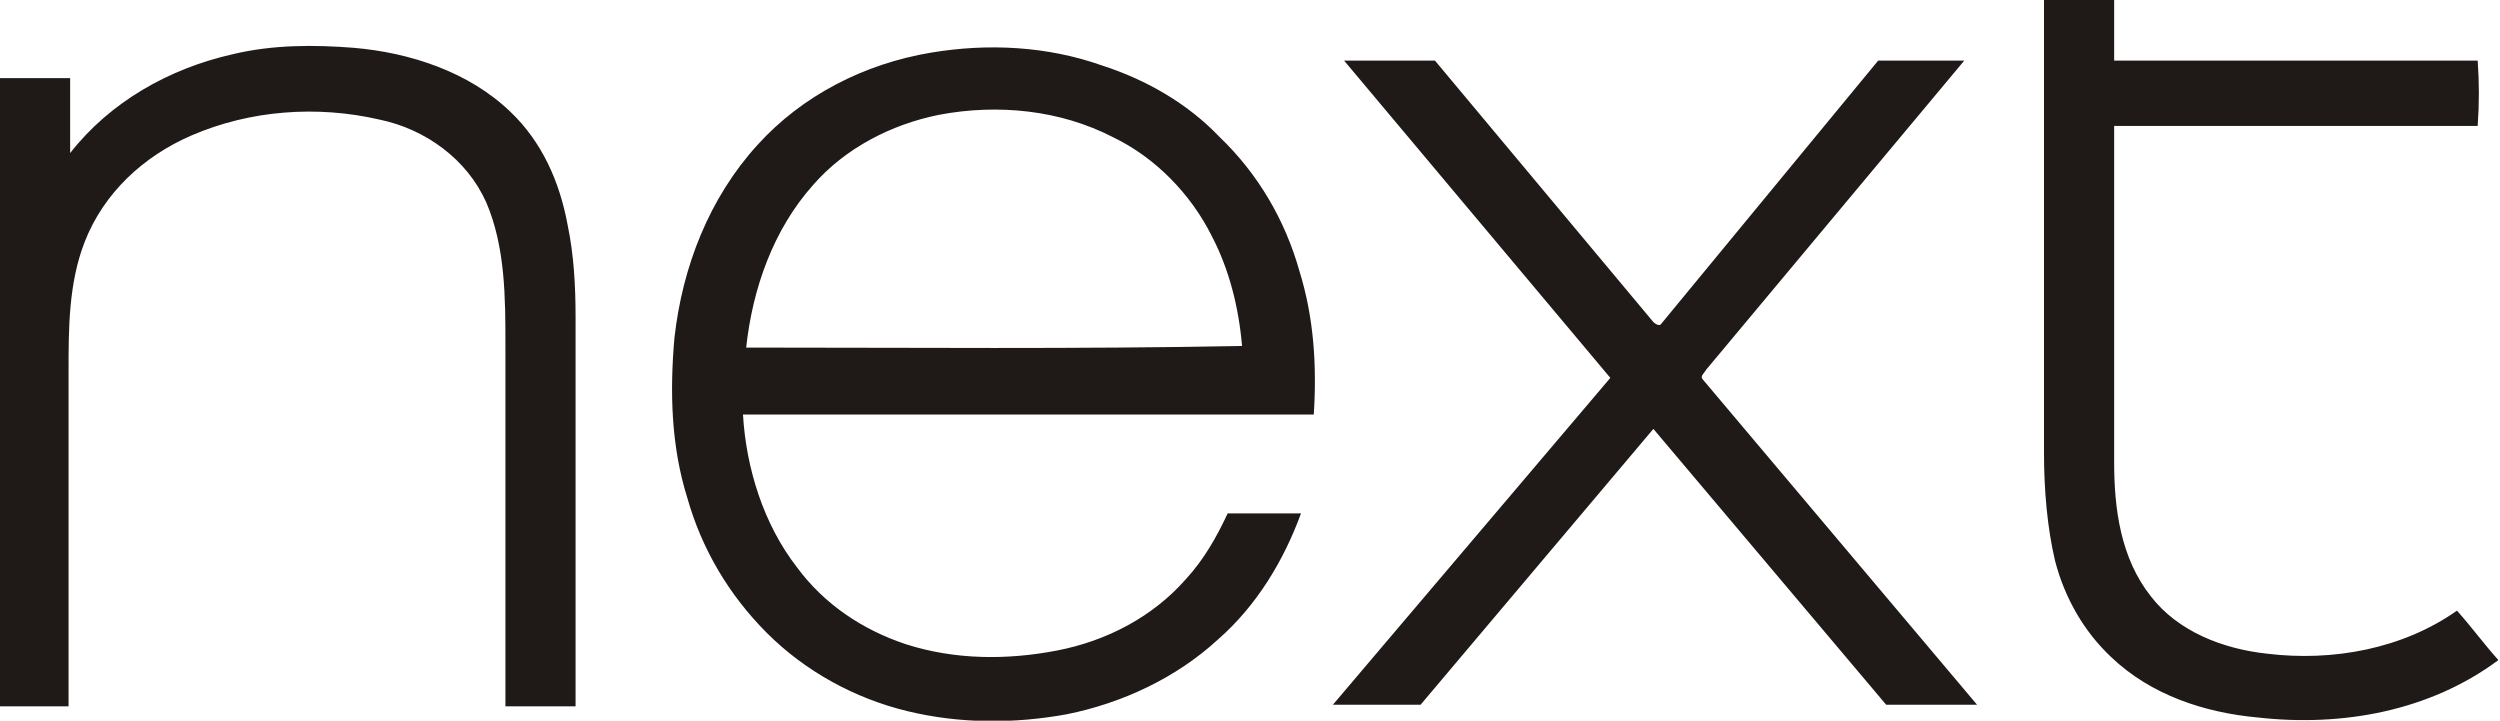 <svg xmlns="http://www.w3.org/2000/svg" viewBox="0 0 156.8 45.2" fill="#1f1a18"><path d="M128.2 28.4V0h4.4v3.8h22.8c.1 1.4.1 2.7 0 4.1h-22.8V29c0 2.9.4 6 2.3 8.4 1.7 2.2 4.5 3.3 7.3 3.6 4.1.5 8.5-.3 11.9-2.7.9 1 1.7 2.1 2.6 3.1-4.3 3.2-9.8 4.2-15.1 3.6-3.3-.3-6.7-1.4-9.2-3.8-1.7-1.6-2.9-3.7-3.5-6-.5-2.1-.7-4.5-.7-6.8h0zM14.6 3.4c2.5-.6 5.1-.6 7.6-.4 3.5.3 7.2 1.5 9.8 4 2 1.9 3.1 4.4 3.6 7.1.4 1.9.5 3.9.5 5.8v24.4h-4.4V21.7c0-3 0-6.2-1.2-9-1.2-2.7-3.8-4.6-6.7-5.2-3.9-.9-8.1-.6-11.8 1-3 1.3-5.5 3.6-6.7 6.7-1 2.6-1 5.4-1 8.1v21H-.1L0 4.9h4.4v4.7c2.5-3.2 6.2-5.3 10.2-6.2h0zM81.5 17c-.9-3.2-2.6-6.1-5-8.4-2-2.1-4.6-3.6-7.4-4.5-3.4-1.2-7.1-1.4-10.7-.8-4.2.7-8.1 2.7-10.9 5.8-3 3.3-4.7 7.6-5.2 12.1-.3 3.4-.2 6.8.8 10 .9 3.2 2.6 6.1 5 8.5s5.5 4.1 8.8 4.9 6.7.8 10 .2c3.5-.7 6.9-2.3 9.5-4.7 2.4-2.1 4.1-4.9 5.2-7.9H77c-.7 1.5-1.5 2.9-2.6 4.1-2.1 2.4-5 3.9-8.1 4.5s-6.4.6-9.5-.4c-2.7-.9-5.1-2.5-6.8-4.8-2.1-2.7-3.2-6.2-3.4-9.6h35.8c.2-3.1 0-6.1-.9-9zm-34.7 4.8c.4-3.7 1.7-7.4 4.2-10.2 2-2.3 4.9-3.8 7.9-4.4 3.7-.7 7.6-.3 10.9 1.4 2.7 1.3 4.9 3.6 6.2 6.2 1.1 2.1 1.7 4.5 1.9 6.9-10.4.2-20.7.1-31.1.1zm37.5-18H90l13.7 16.4c.1.1.4.3.5.1l13.6-16.5h5.4L107 23.2c-.1.2-.4.4-.2.6L124 44.2h-5.7l-14.6-17.3-14.6 17.3h-5.5L101 23.7 84.3 3.8h0z"/></svg>